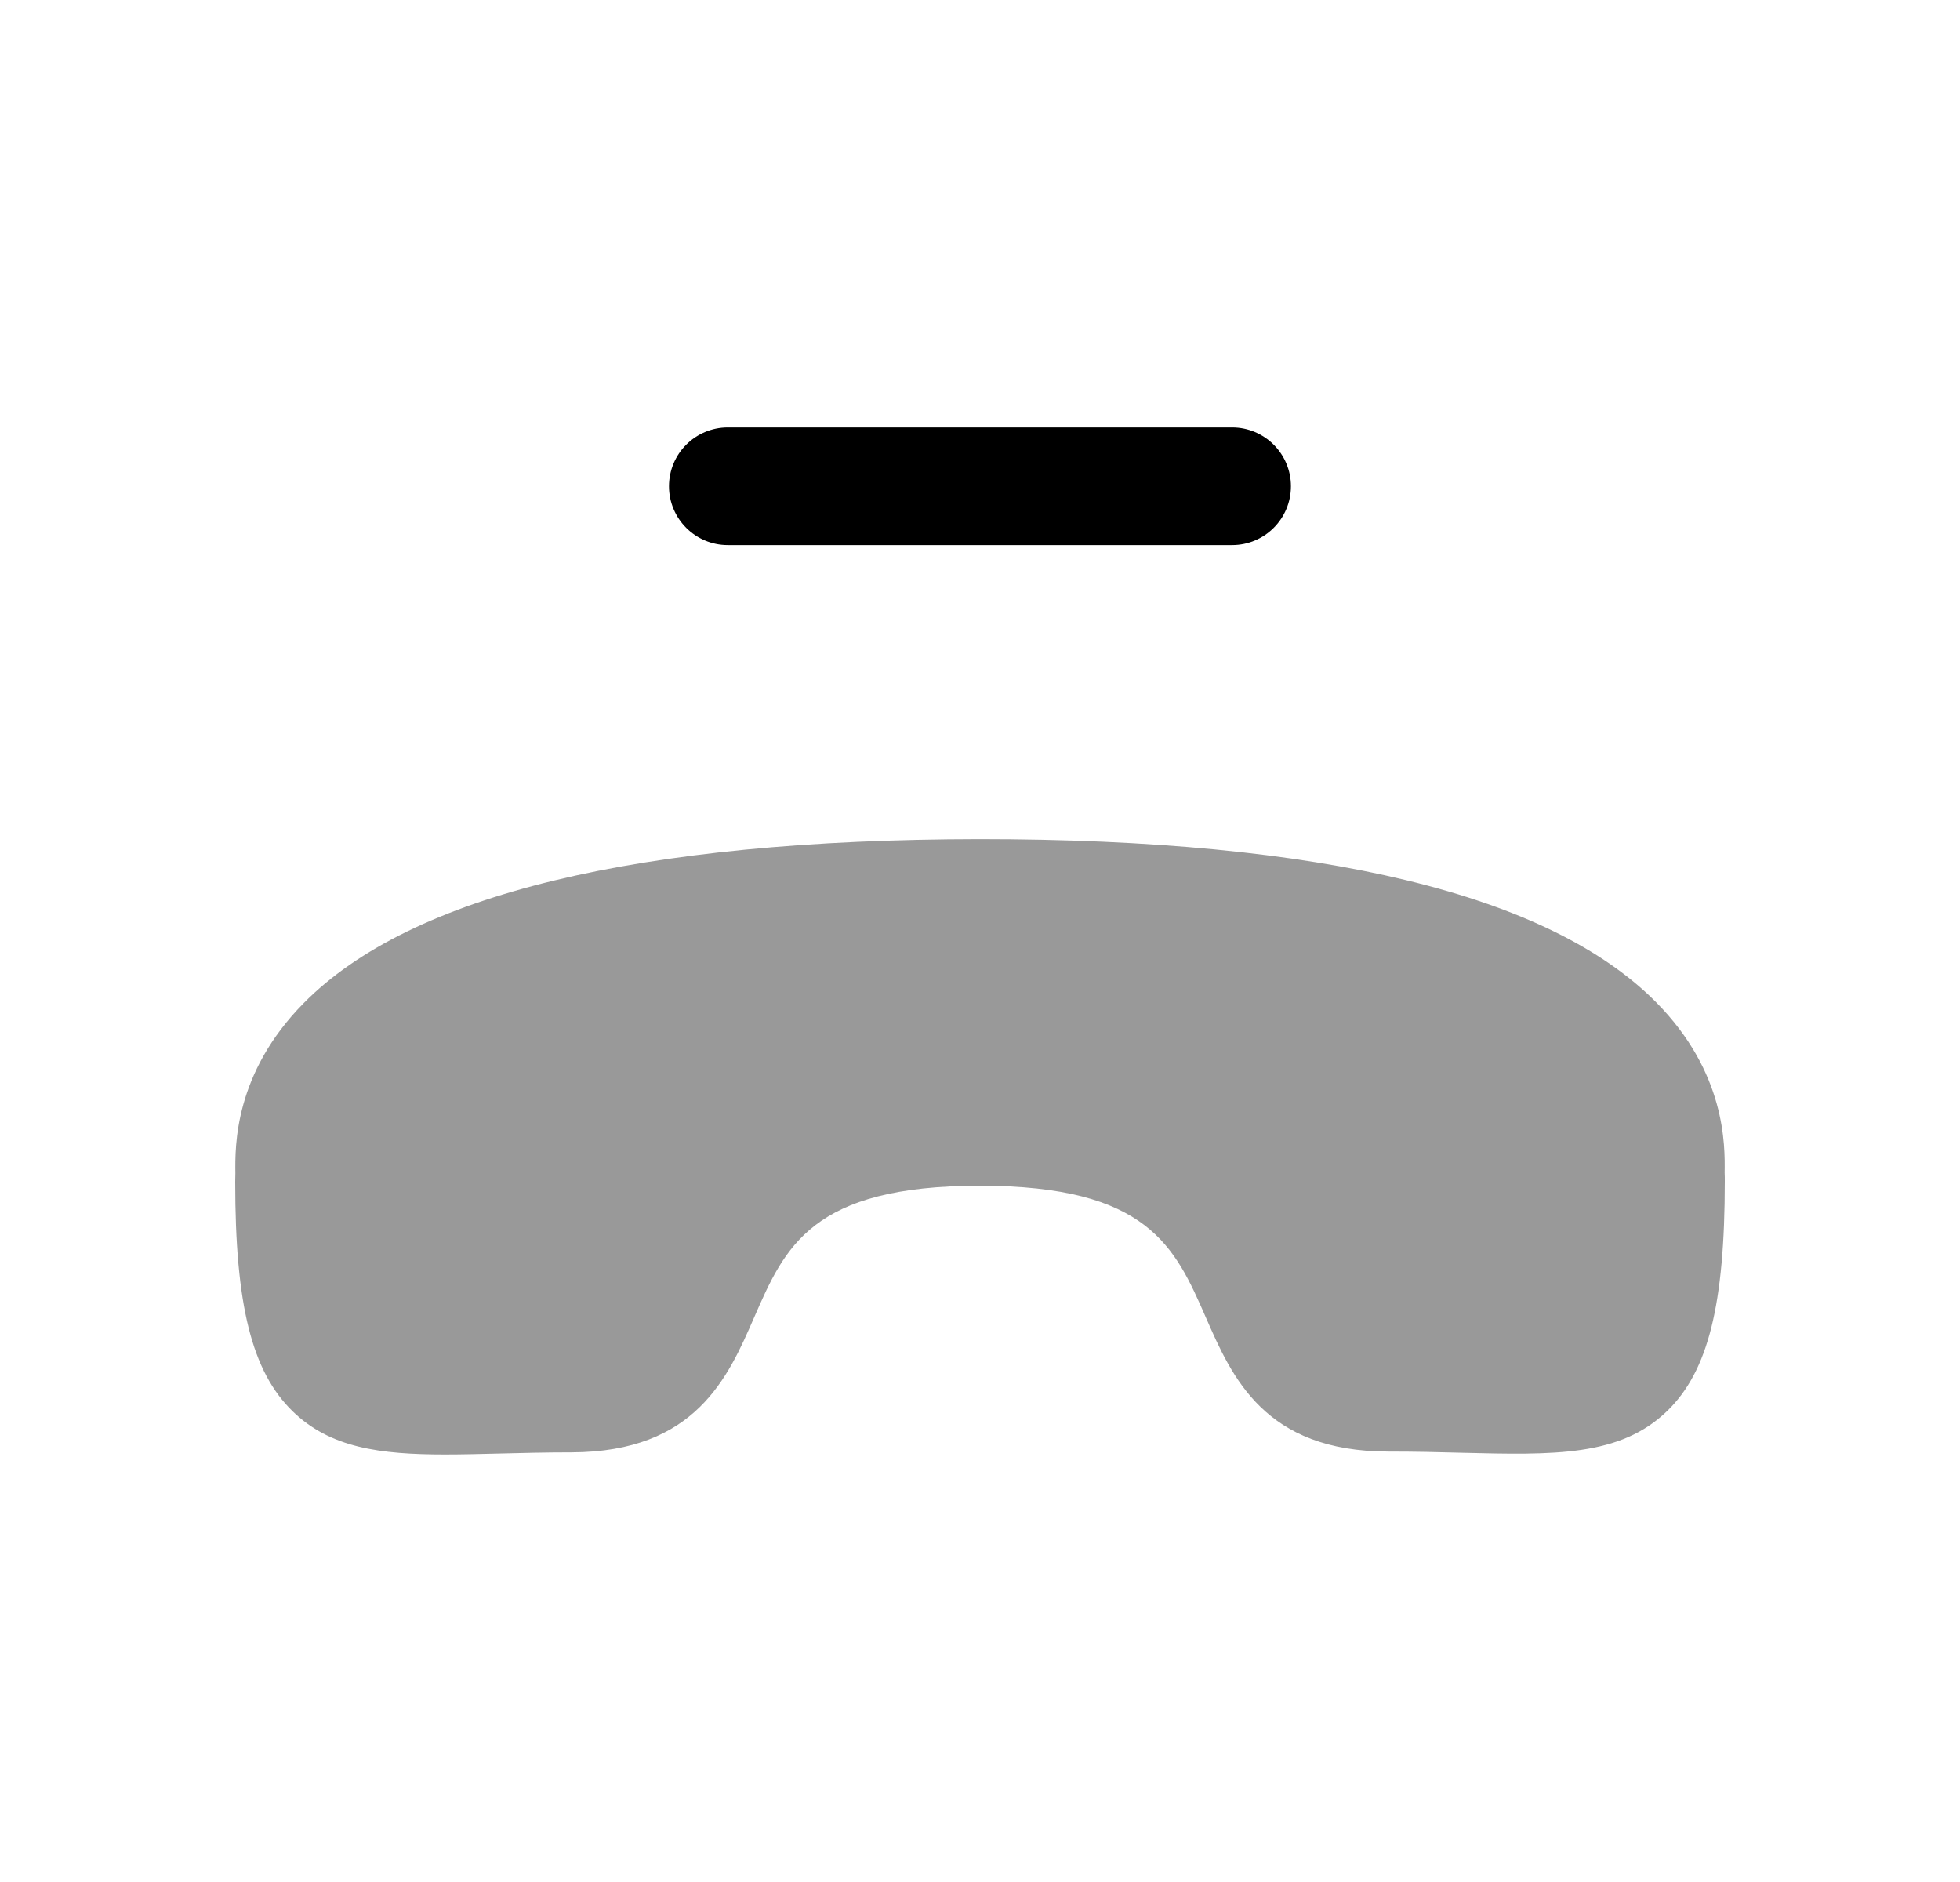 <svg width="25" height="24" viewBox="0 0 25 24" fill="none" xmlns="http://www.w3.org/2000/svg">
<path opacity="0.4" fill-rule="evenodd" clip-rule="evenodd" d="M21.998 14.953C22.003 14.605 22.014 13.682 21.127 12.784C19.761 11.402 16.857 10.701 12.497 10.701C8.141 10.706 5.239 11.409 3.874 12.792C2.987 13.69 2.998 14.614 3.002 14.963L3 15.071C3 16.642 3.212 17.489 3.731 17.996C4.211 18.464 4.847 18.548 5.678 18.548C5.895 18.548 6.126 18.542 6.37 18.536C6.652 18.529 6.958 18.521 7.29 18.521C8.872 18.516 9.286 17.566 9.618 16.803C10.012 15.9 10.351 15.121 12.498 15.121C14.645 15.121 14.986 15.899 15.381 16.801C15.714 17.562 16.129 18.511 17.712 18.511C18.047 18.511 18.356 18.518 18.642 18.526C19.821 18.555 20.666 18.577 21.269 17.99C21.788 17.484 22 16.635 22 15.06C22 15.043 22 14.972 21.998 14.953Z" fill="black"/>
<path fill-rule="evenodd" clip-rule="evenodd" d="M9.283 6.951H15.716C16.13 6.951 16.466 6.615 16.466 6.201C16.466 5.787 16.13 5.451 15.716 5.451H9.283C8.869 5.451 8.533 5.787 8.533 6.201C8.533 6.615 8.869 6.951 9.283 6.951Z" fill="black"/>
</svg>
